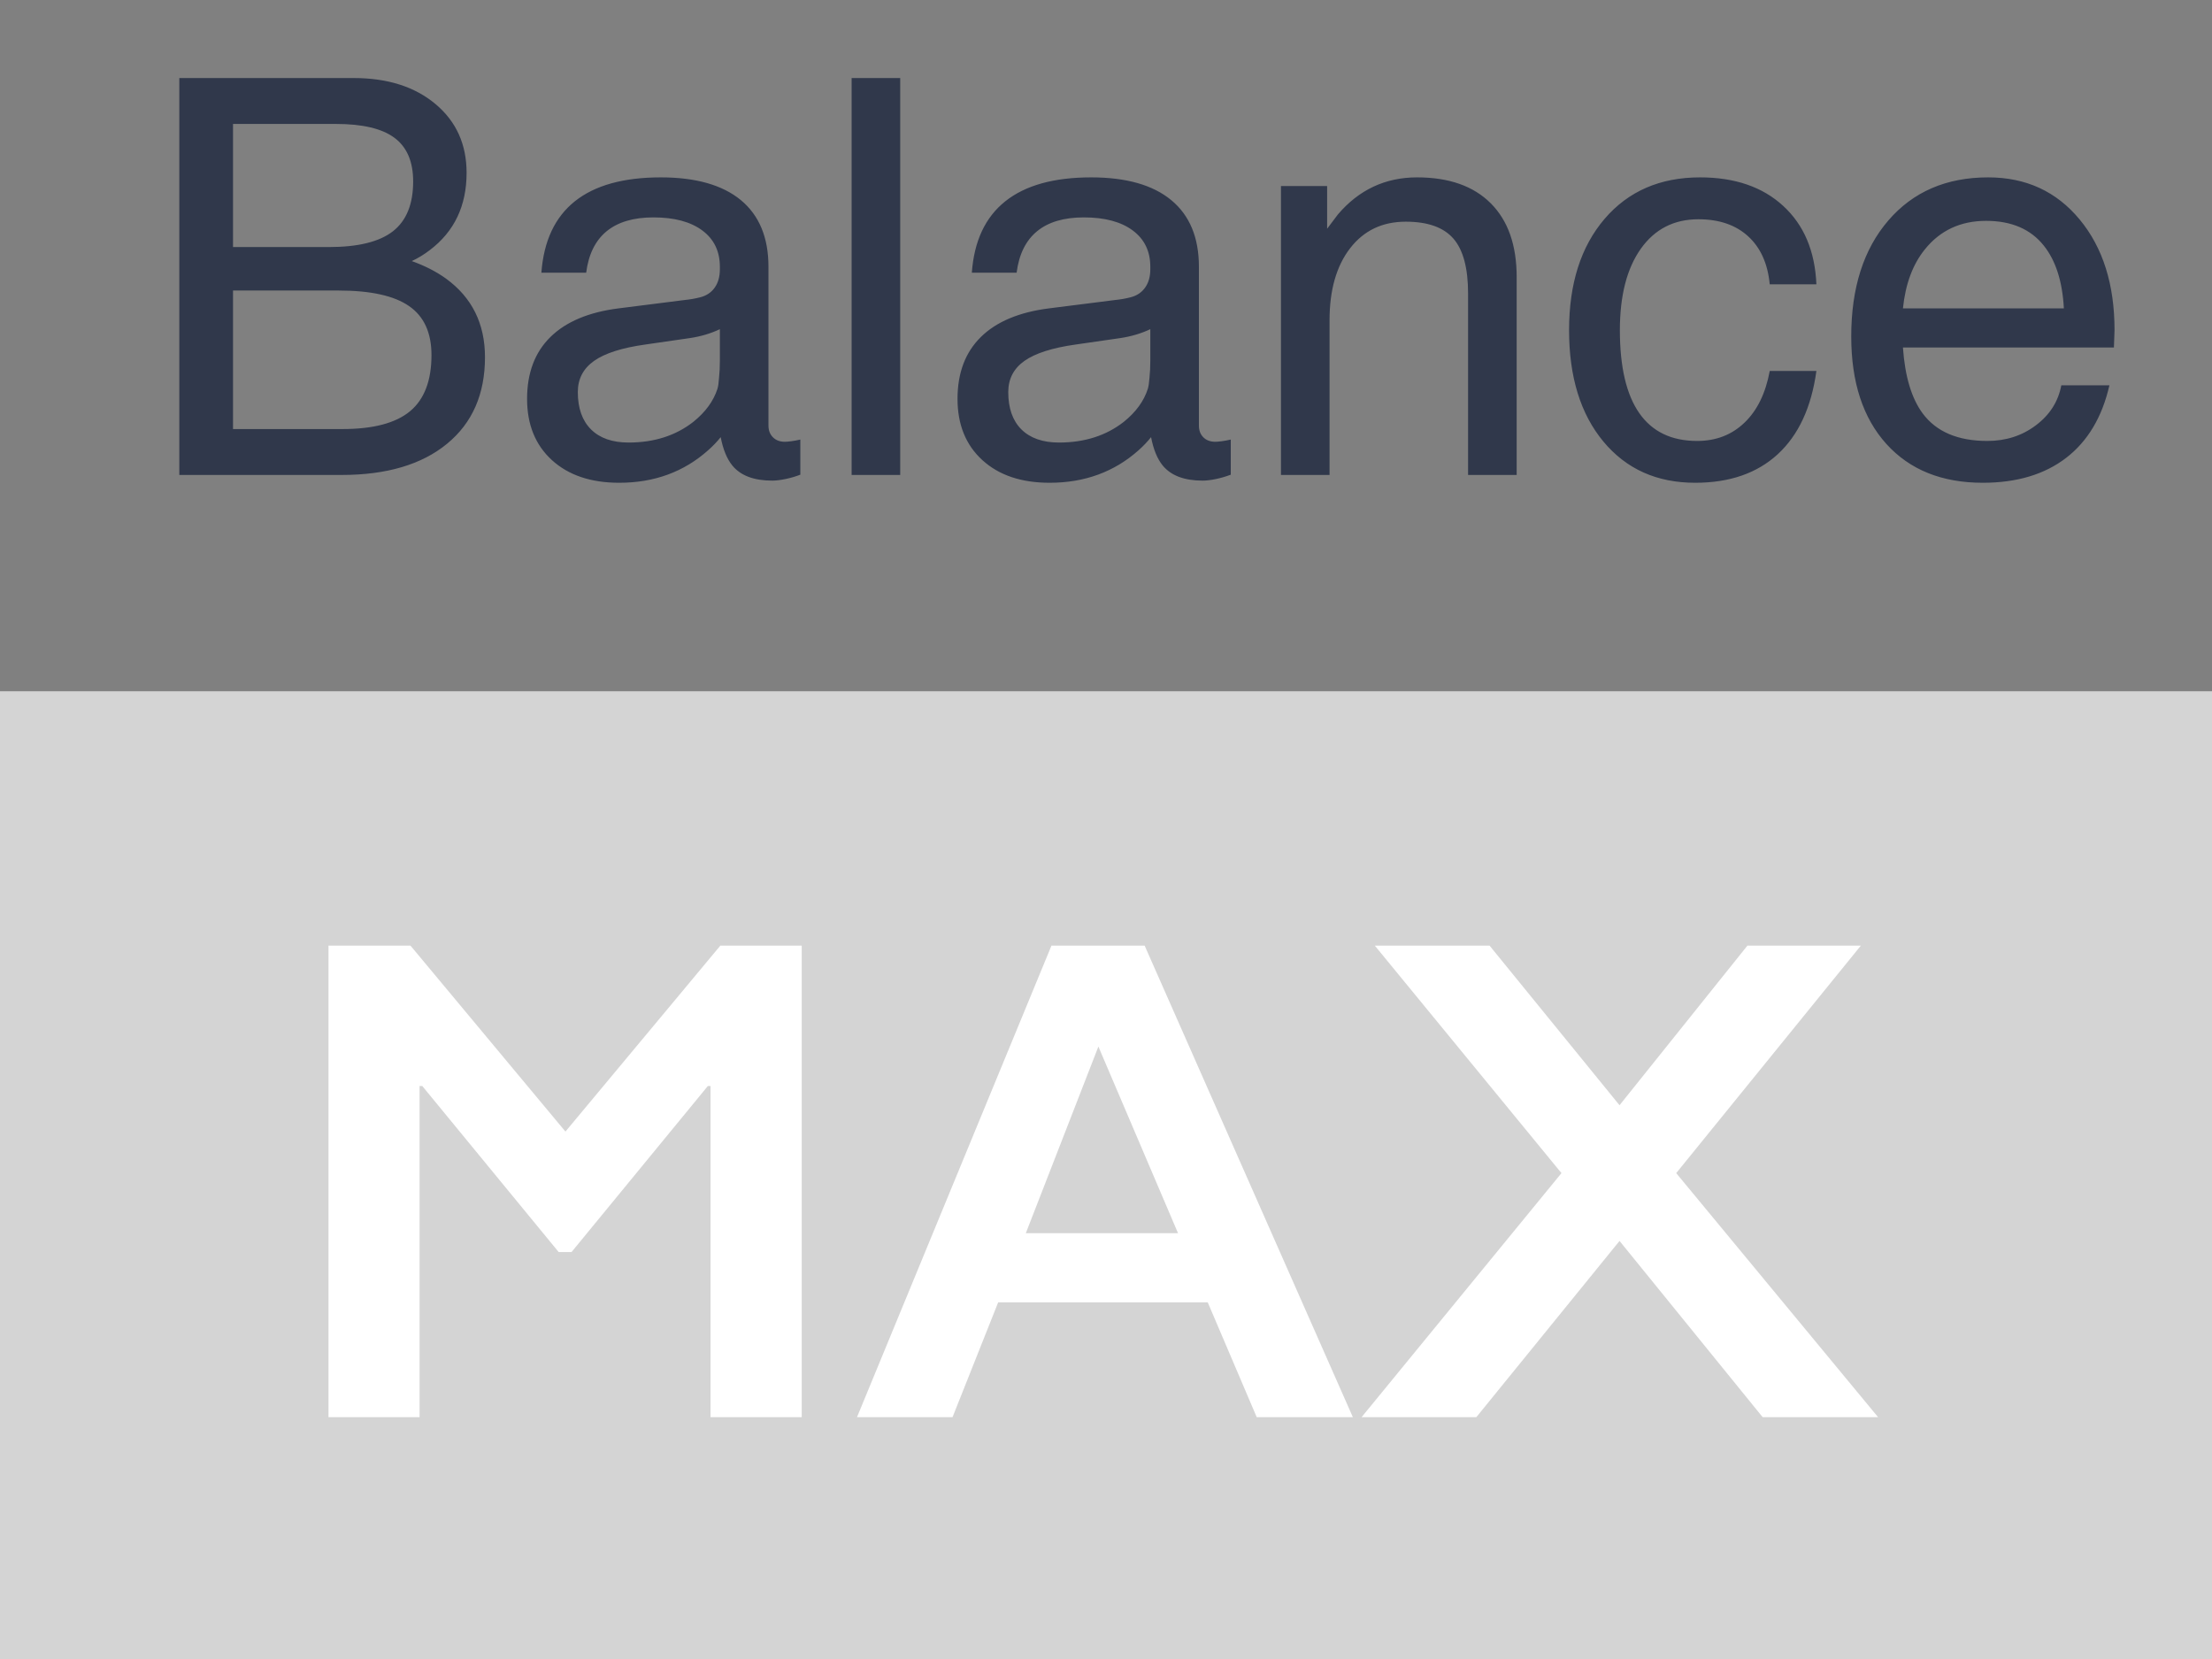 <?xml version="1.0" encoding="utf-8"?>
<svg width="32px" height="24px" viewBox="0 0 32 24" version="1.1" xmlns:xlink="http://www.w3.org/1999/xlink" xmlns="http://www.w3.org/2000/svg">
  <rect x="0" y="0" width="32" height="24" fill="#808080" stroke="none"/>
  <g id="编组-10" transform="translate(0 10)">
    <path d="M0 0L32 0L32 14L0 14L0 0Z" id="矩形备份-5" fill="#D4D4D4" fill-rule="evenodd" stroke="none" />
    <g id="MAX" fill="#FFFFFF" transform="translate(4 1)">
      <path d="M1.938 2.68L4.18 5.37L6.421 2.68L7.598 2.68L7.598 9.501L6.279 9.501L6.279 4.711L6.24 4.711L4.268 7.113L4.082 7.113L2.109 4.711L2.07 4.711L2.07 9.501L0.752 9.501L0.752 2.68L1.938 2.68ZM12.559 2.68L15.571 9.501L14.18 9.501L13.472 7.841L10.44 7.841L9.78 9.501L8.398 9.501L11.211 2.68L12.559 2.68ZM19.429 4.989L17.549 2.68L15.889 2.68L18.589 5.971L15.698 9.501L17.358 9.501L19.429 6.952L21.499 9.501L23.169 9.501L20.249 5.971L22.92 2.68L21.279 2.68L19.429 4.989ZM10.84 6.84L13.042 6.84L11.89 4.14L10.84 6.84Z" />
    </g>
  </g>
  <g id="Balance" fill="#30384B" transform="translate(2 0)">
    <path d="M0.594 6.871L0.594 1.129L3.117 1.129Q3.852 1.129 4.301 1.506Q4.75 1.883 4.75 2.5Q4.75 3.215 4.219 3.617Q4.098 3.711 3.957 3.777Q4.242 3.879 4.453 4.031Q5.016 4.441 5.016 5.168Q5.016 5.969 4.467 6.42Q3.918 6.871 2.941 6.871L0.594 6.871ZM10.32 1.129L10.32 6.871L11.023 6.871L11.023 1.129L10.32 1.129ZM1.371 1.793L1.371 3.574L2.758 3.574Q3.391 3.574 3.684 3.346Q3.977 3.117 3.977 2.625Q3.977 2.195 3.707 1.994Q3.438 1.793 2.859 1.793L1.371 1.793ZM6.957 6.984Q6.344 6.984 5.984 6.656Q5.625 6.328 5.625 5.77Q5.625 5.207 5.963 4.875Q6.301 4.543 6.949 4.461L7.906 4.34Q8.023 4.328 8.129 4.301Q8.266 4.266 8.34 4.16Q8.414 4.055 8.414 3.895L8.414 3.859Q8.414 3.523 8.16 3.334Q7.906 3.145 7.453 3.145Q7.02 3.145 6.775 3.346Q6.531 3.547 6.48 3.945L5.832 3.945Q5.883 3.258 6.316 2.912Q6.75 2.566 7.559 2.566Q8.32 2.566 8.719 2.896Q9.117 3.227 9.117 3.859L9.117 6.156Q9.117 6.262 9.182 6.326Q9.246 6.391 9.355 6.391Q9.387 6.391 9.447 6.383Q9.508 6.375 9.578 6.359L9.578 6.867Q9.477 6.906 9.363 6.93Q9.25 6.953 9.172 6.953Q8.773 6.953 8.594 6.734Q8.477 6.59 8.426 6.324Q8.348 6.422 8.246 6.512Q7.719 6.984 6.957 6.984ZM13.184 6.984Q12.57 6.984 12.211 6.656Q11.852 6.328 11.852 5.77Q11.852 5.207 12.19 4.875Q12.527 4.543 13.176 4.461L14.133 4.34Q14.25 4.328 14.355 4.301Q14.492 4.266 14.566 4.16Q14.641 4.055 14.641 3.895L14.641 3.859Q14.641 3.523 14.387 3.334Q14.133 3.145 13.68 3.145Q13.246 3.145 13.002 3.346Q12.758 3.547 12.707 3.945L12.059 3.945Q12.109 3.258 12.543 2.912Q12.977 2.566 13.785 2.566Q14.547 2.566 14.945 2.896Q15.344 3.227 15.344 3.859L15.344 6.156Q15.344 6.262 15.408 6.326Q15.473 6.391 15.582 6.391Q15.613 6.391 15.674 6.383Q15.734 6.375 15.805 6.359L15.805 6.867Q15.703 6.906 15.59 6.93Q15.477 6.953 15.398 6.953Q15 6.953 14.82 6.734Q14.703 6.59 14.652 6.324Q14.574 6.422 14.473 6.512Q13.945 6.984 13.184 6.984ZM16.531 2.691L16.531 6.871L17.234 6.871L17.234 4.633Q17.234 3.977 17.531 3.592Q17.828 3.207 18.336 3.207Q18.812 3.207 19.025 3.451Q19.238 3.695 19.238 4.246L19.238 6.871L19.941 6.871L19.941 4.008Q19.941 3.316 19.566 2.941Q19.191 2.566 18.5 2.566Q17.812 2.566 17.355 3.102L17.199 3.309L17.199 2.691L16.531 2.691ZM24.277 5.367Q24.168 6.156 23.719 6.57Q23.27 6.984 22.523 6.984Q21.691 6.984 21.195 6.387Q20.699 5.789 20.699 4.777Q20.699 3.766 21.213 3.166Q21.727 2.566 22.594 2.566Q23.348 2.566 23.797 2.979Q24.246 3.391 24.277 4.113L23.602 4.113Q23.559 3.664 23.289 3.418Q23.02 3.172 22.57 3.172Q22.039 3.172 21.736 3.6Q21.434 4.027 21.434 4.777Q21.434 5.574 21.715 5.977Q21.996 6.379 22.551 6.379Q22.961 6.379 23.236 6.115Q23.512 5.852 23.602 5.367L24.277 5.367ZM25.289 6.422Q25.797 6.984 26.684 6.984Q27.422 6.984 27.891 6.623Q28.359 6.262 28.516 5.574L27.82 5.574Q27.754 5.926 27.453 6.152Q27.153 6.379 26.75 6.379Q26.11 6.379 25.814 5.98Q25.572 5.652 25.529 5.027L28.581 5.027L28.59 4.777Q28.59 3.785 28.086 3.176Q27.582 2.566 26.762 2.566Q25.855 2.566 25.318 3.189Q24.781 3.812 24.781 4.867Q24.781 5.859 25.289 6.422ZM27.568 3.555Q27.826 3.879 27.857 4.461L25.529 4.461Q25.583 3.934 25.845 3.609Q26.177 3.195 26.732 3.195Q27.283 3.195 27.568 3.555ZM1.371 4.203L1.371 6.207L2.953 6.207Q3.621 6.207 3.932 5.949Q4.242 5.691 4.242 5.137Q4.242 4.652 3.918 4.428Q3.594 4.203 2.898 4.203L1.371 4.203ZM8.414 5.215L8.414 4.762Q8.219 4.855 7.98 4.891L7.336 4.984Q6.828 5.055 6.594 5.221Q6.359 5.387 6.359 5.672Q6.359 6.023 6.551 6.213Q6.742 6.402 7.094 6.402Q7.648 6.402 8.031 6.102Q8.293 5.891 8.379 5.625Q8.395 5.574 8.402 5.465Q8.414 5.352 8.414 5.215ZM14.641 5.215L14.641 4.762Q14.445 4.855 14.207 4.891L13.562 4.984Q13.055 5.055 12.82 5.221Q12.586 5.387 12.586 5.672Q12.586 6.023 12.777 6.213Q12.969 6.402 13.32 6.402Q13.875 6.402 14.258 6.102Q14.52 5.891 14.605 5.625Q14.621 5.574 14.629 5.465Q14.641 5.352 14.641 5.215Z" />
  </g>
</svg>
